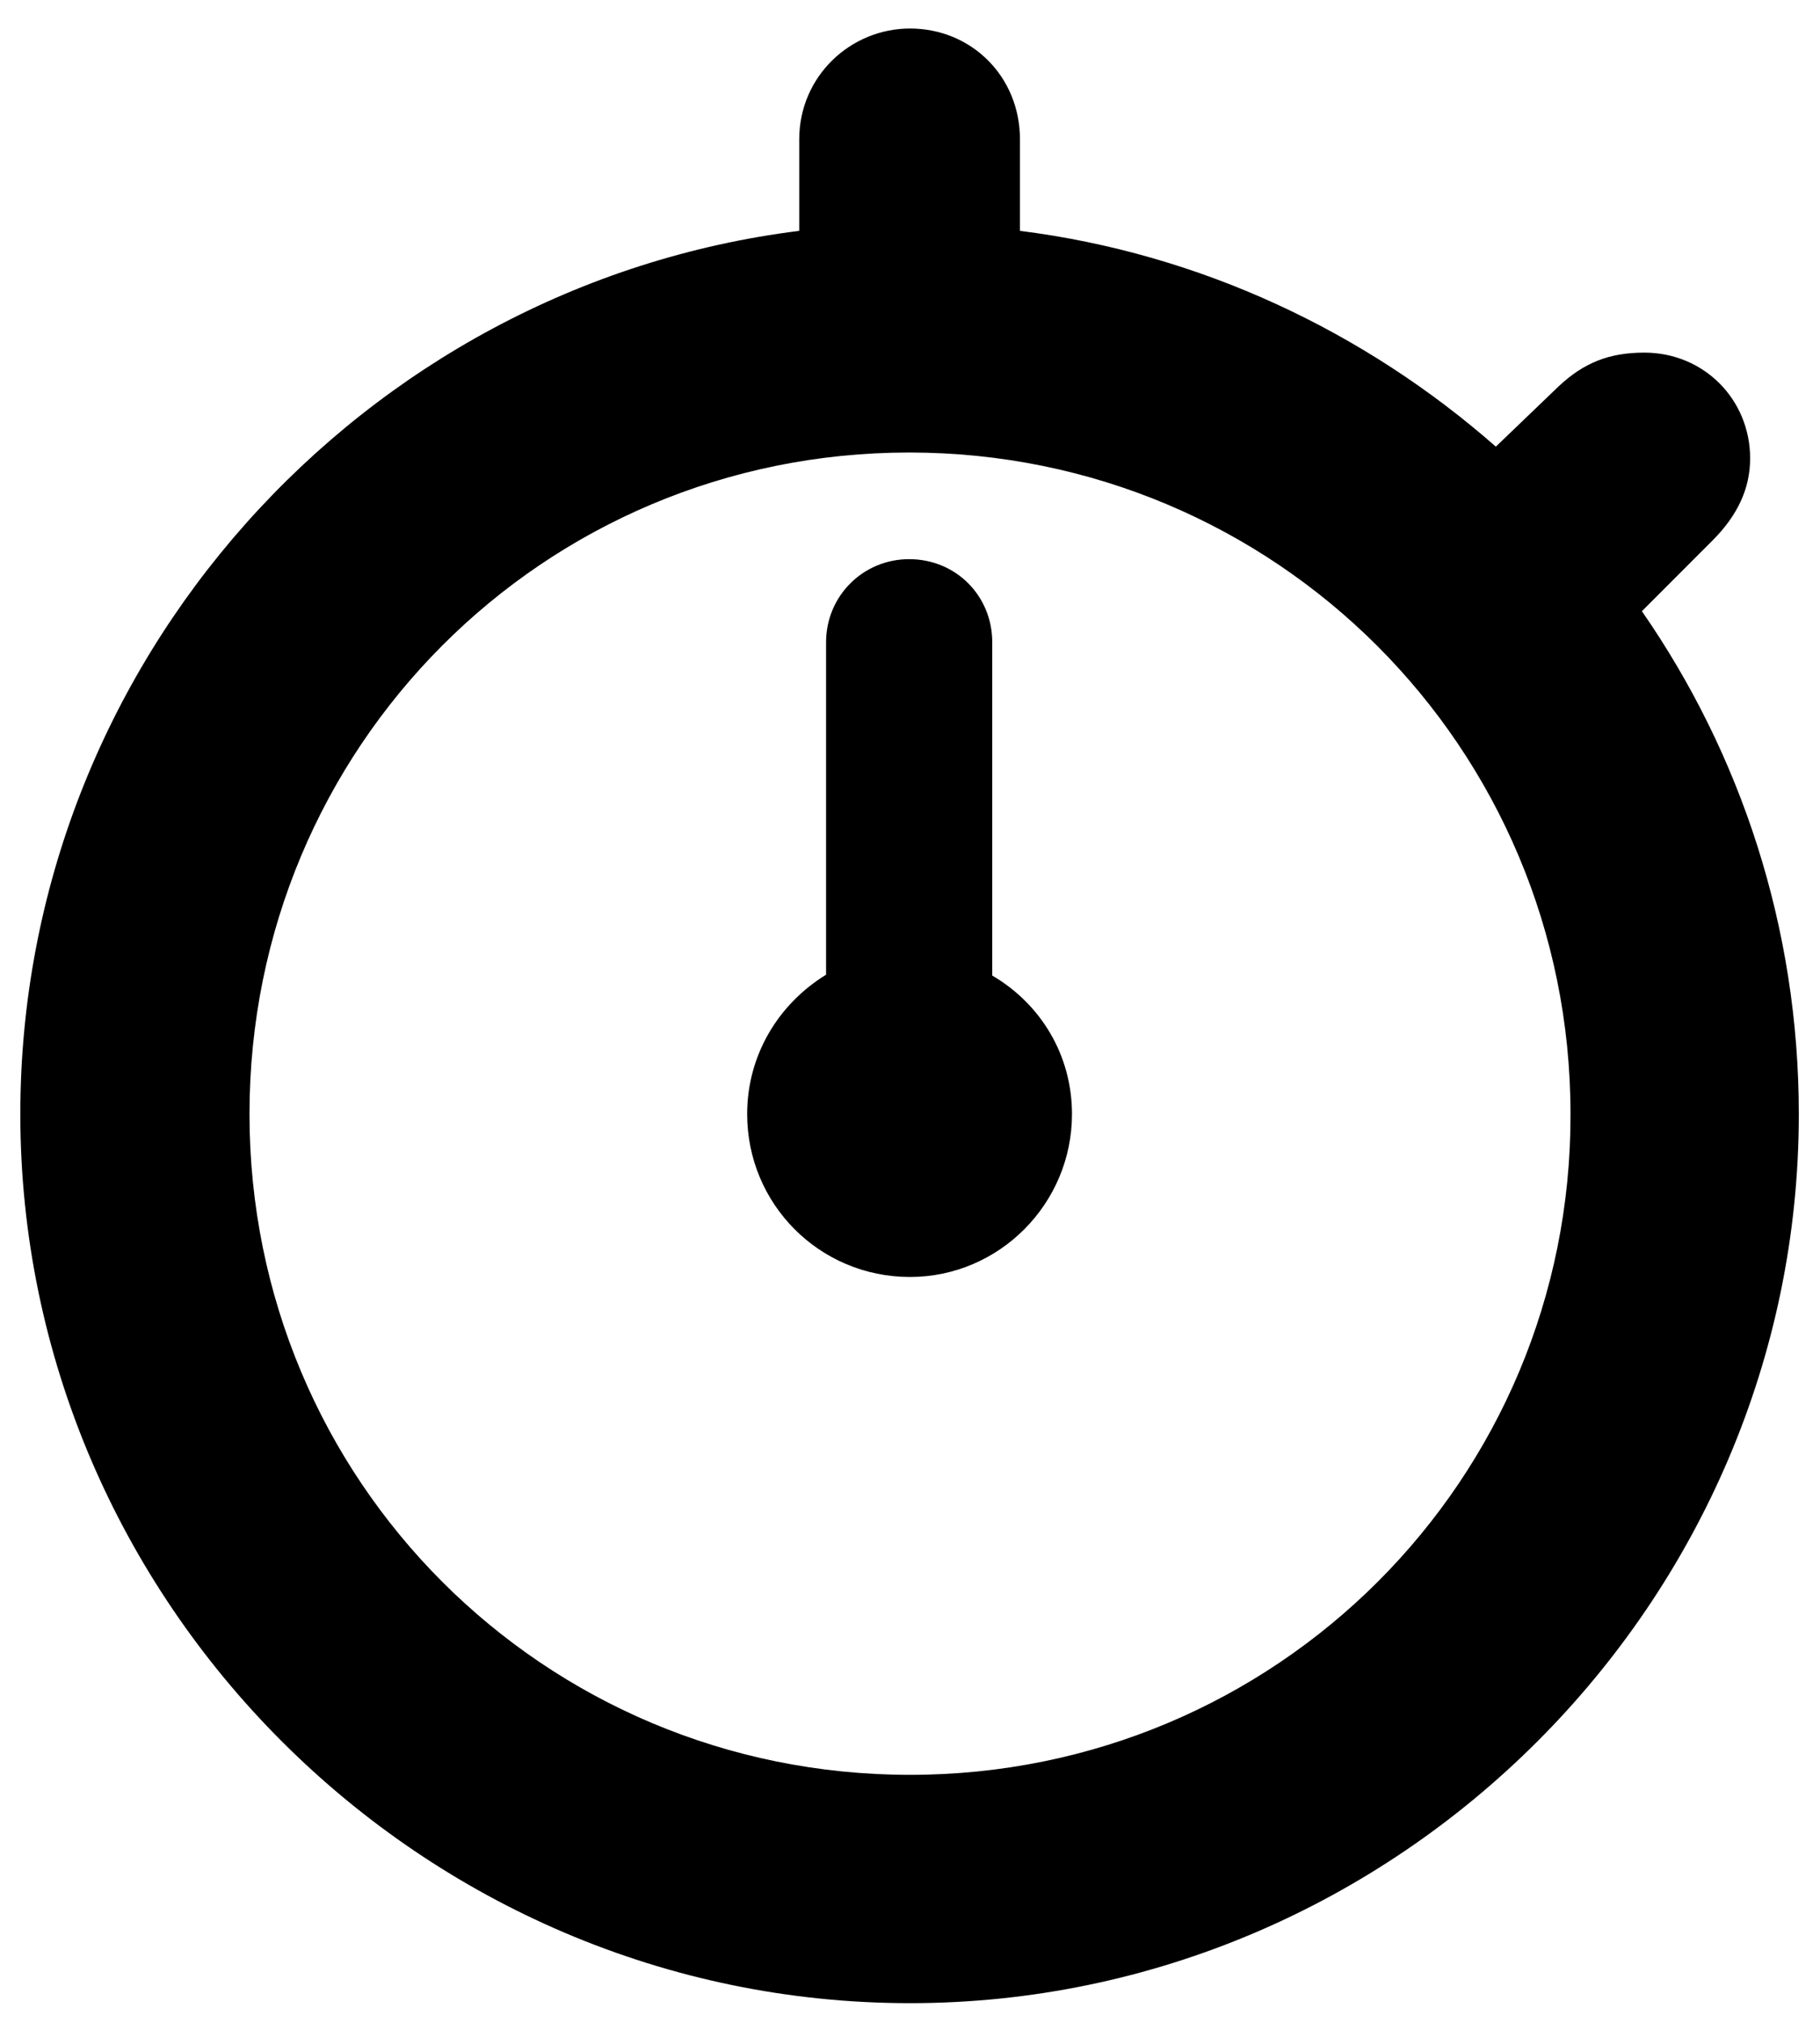 <svg width="36" height="40" viewBox="0 0 36 40" fill="none" xmlns="http://www.w3.org/2000/svg">
<path d="M18 39.611C27.645 39.611 35.581 31.676 35.581 22.03C35.581 18.345 34.435 14.908 32.477 12.086L33.871 10.691C34.369 10.193 34.618 9.662 34.618 9.064C34.618 7.902 33.705 6.973 32.526 6.973C31.829 6.973 31.331 7.172 30.833 7.637L29.588 8.832C26.998 6.558 23.744 5.014 20.175 4.565V2.756C20.175 1.511 19.212 0.564 18 0.564C16.821 0.564 15.809 1.511 15.809 2.756V4.565C7.159 5.645 0.402 13.099 0.402 22.03C0.402 31.676 8.338 39.611 18 39.611ZM18 35.096C10.745 35.096 4.935 29.269 4.935 22.03C4.935 14.775 10.745 8.948 17.983 8.948C25.222 8.948 31.065 14.775 31.065 22.03C31.082 29.269 25.238 35.096 18 35.096ZM18 25.251C19.76 25.251 21.204 23.807 21.204 22.03C21.204 20.868 20.59 19.855 19.627 19.291V12.7C19.627 11.787 18.913 11.057 17.983 11.057C17.07 11.057 16.34 11.787 16.34 12.7V19.274C15.394 19.855 14.779 20.868 14.779 22.03C14.779 23.807 16.207 25.251 18 25.251Z" fill="black"/>
</svg>
